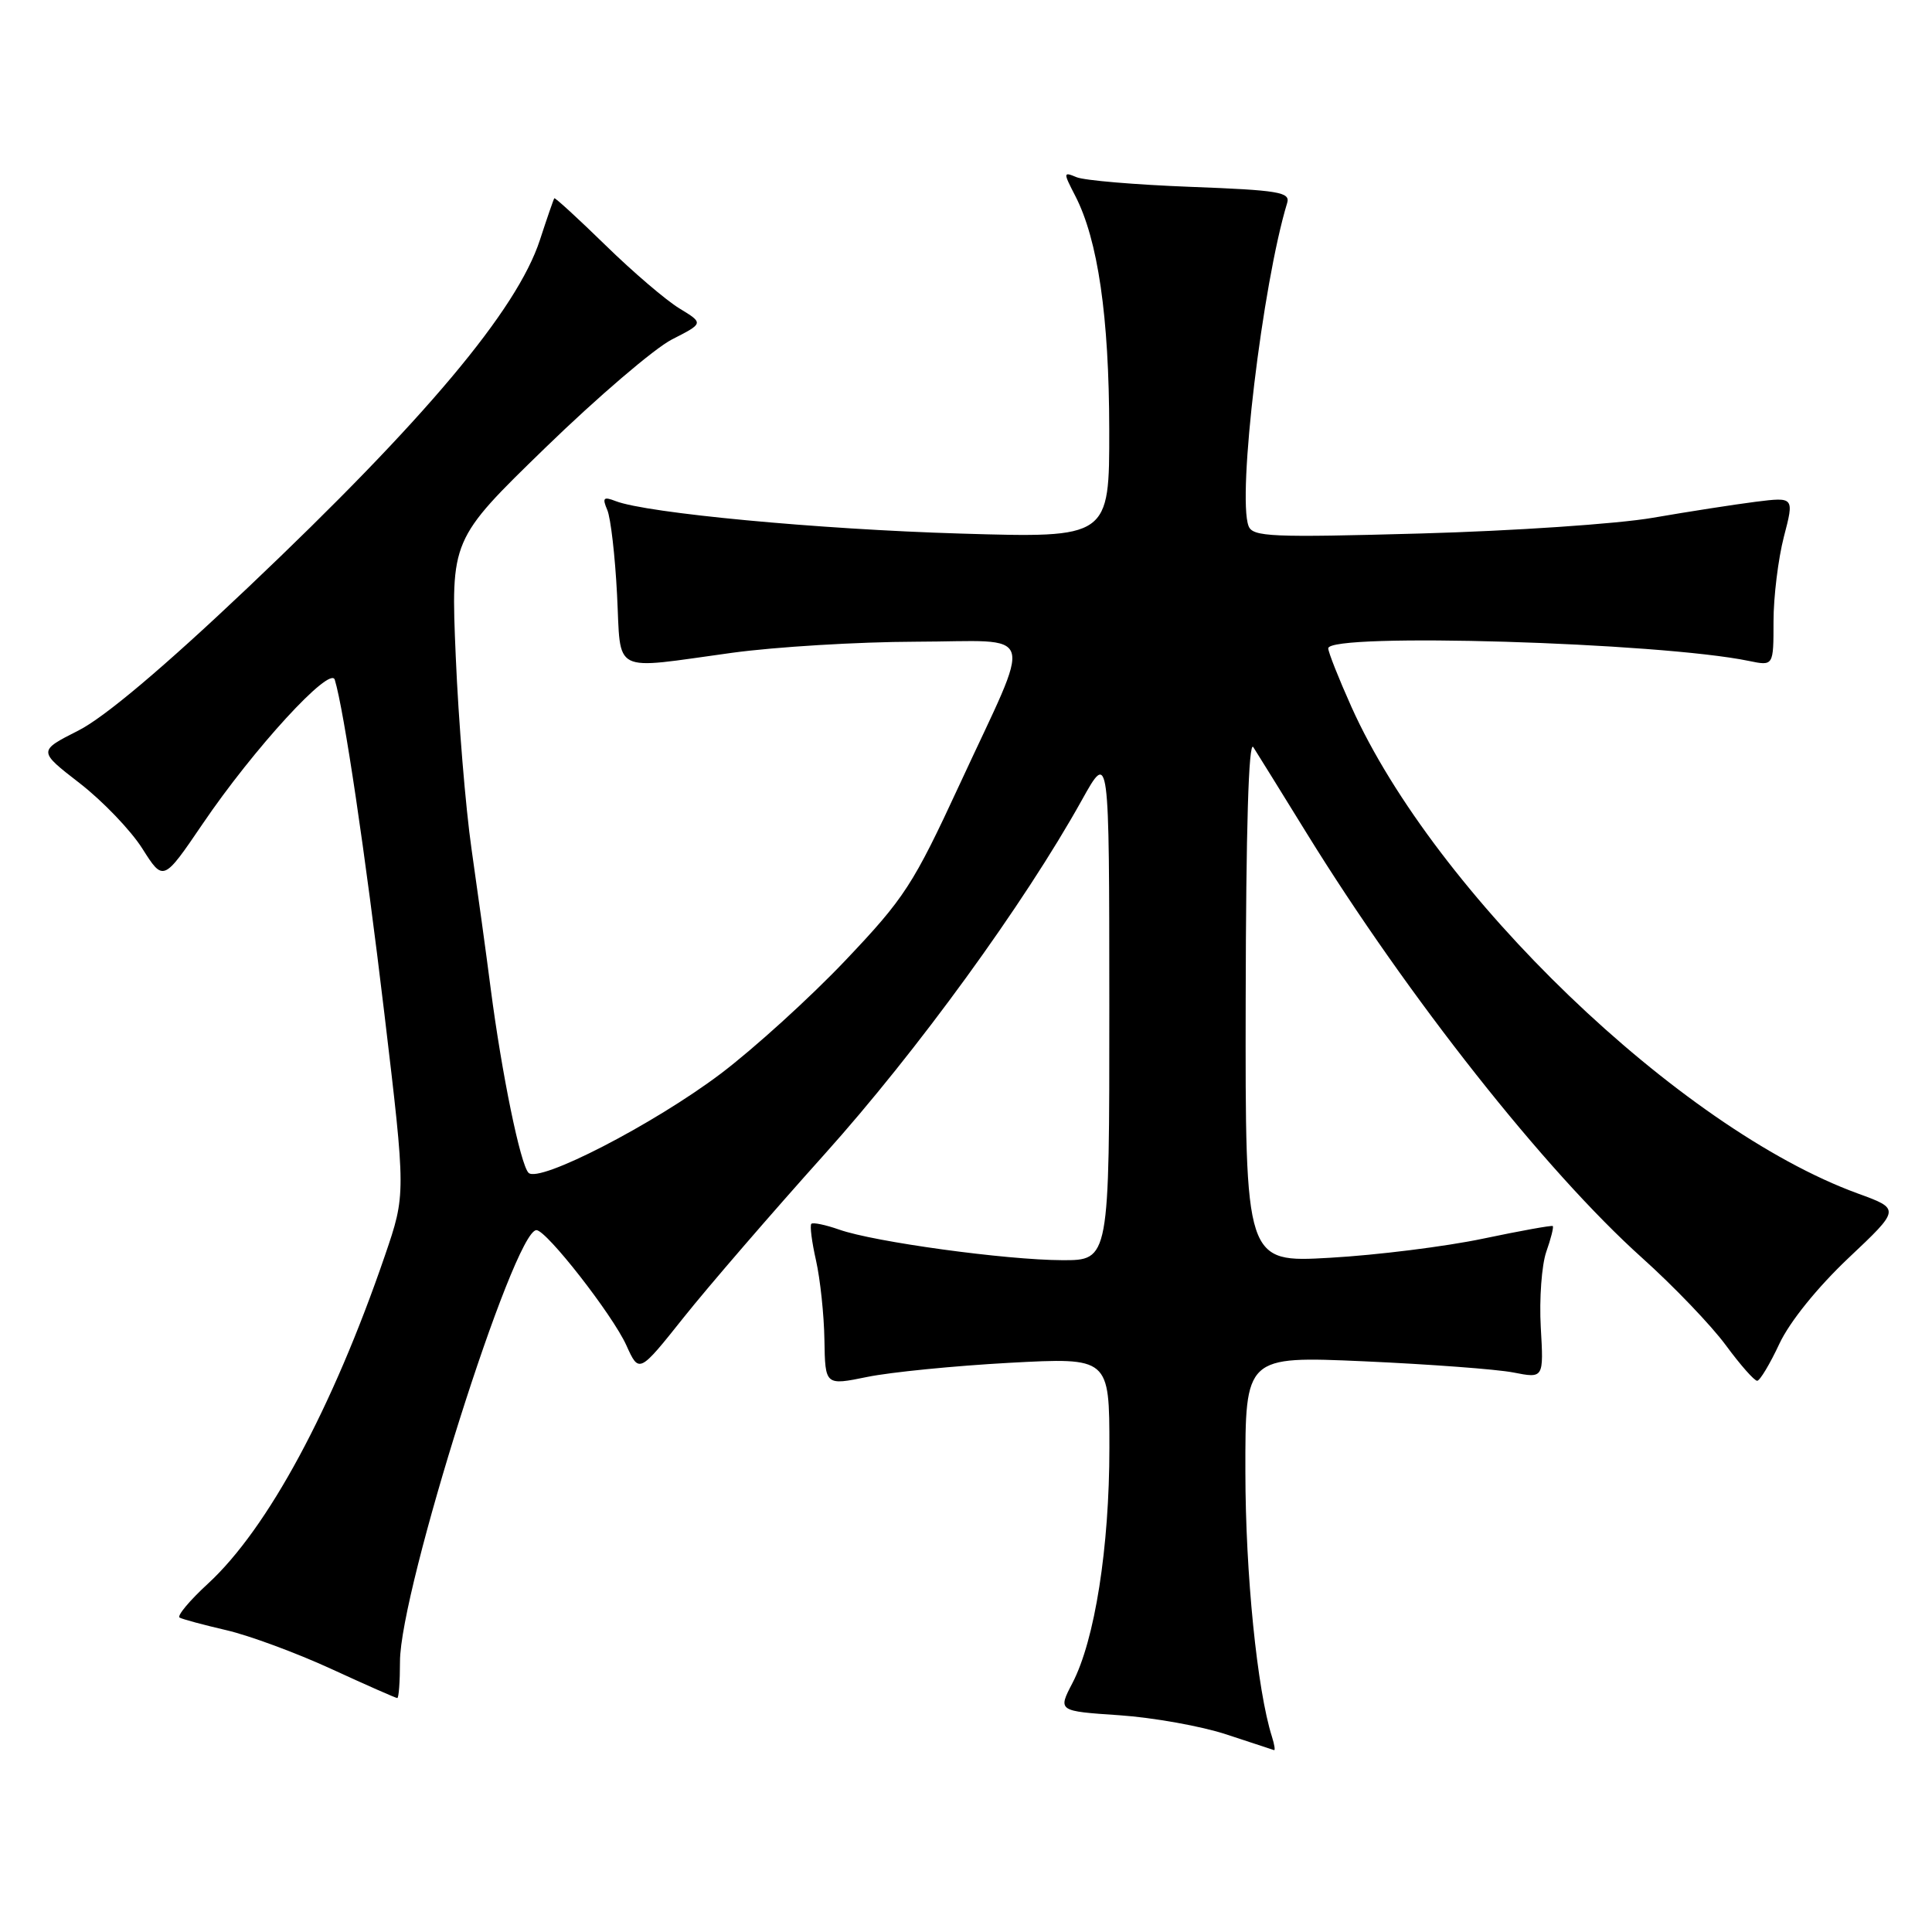 <?xml version="1.0" encoding="UTF-8" standalone="no"?>
<!DOCTYPE svg PUBLIC "-//W3C//DTD SVG 1.1//EN" "http://www.w3.org/Graphics/SVG/1.1/DTD/svg11.dtd" >
<svg xmlns="http://www.w3.org/2000/svg" xmlns:xlink="http://www.w3.org/1999/xlink" version="1.1" viewBox="0 0 256 256">
 <g >
 <path fill="currentColor"
d=" M 168.54 230.12 C 166.58 223.96 165.03 208.53 165.02 195.09 C 165.00 179.69 165.00 179.69 180.75 180.38 C 189.41 180.77 198.31 181.43 200.52 181.86 C 204.55 182.65 204.55 182.65 204.16 175.86 C 203.95 172.13 204.28 167.63 204.89 165.87 C 205.51 164.12 205.89 162.58 205.75 162.46 C 205.61 162.34 201.45 163.09 196.50 164.13 C 191.55 165.17 182.44 166.31 176.25 166.66 C 165.00 167.31 165.00 167.31 165.06 132.40 C 165.10 109.82 165.45 98.03 166.07 99.00 C 166.60 99.83 169.81 105.00 173.20 110.50 C 186.55 132.10 204.75 155.15 217.58 166.67 C 221.77 170.43 226.76 175.64 228.68 178.25 C 230.60 180.86 232.47 182.98 232.84 182.96 C 233.20 182.94 234.53 180.73 235.78 178.05 C 237.15 175.13 240.81 170.60 244.94 166.69 C 251.82 160.20 251.82 160.20 246.16 158.14 C 222.54 149.52 190.18 118.41 179.06 93.64 C 177.38 89.89 176.00 86.41 176.00 85.91 C 176.00 83.81 219.91 85.12 231.75 87.58 C 235.00 88.25 235.00 88.25 235.00 82.34 C 235.00 79.09 235.62 74.05 236.37 71.14 C 237.75 65.85 237.75 65.85 232.62 66.49 C 229.81 66.85 223.68 67.80 219.00 68.61 C 214.32 69.42 200.50 70.35 188.28 70.69 C 168.44 71.24 165.99 71.14 165.44 69.70 C 163.92 65.74 167.28 37.65 170.56 26.88 C 170.99 25.46 169.41 25.20 157.78 24.76 C 150.47 24.48 143.67 23.91 142.65 23.48 C 140.88 22.74 140.87 22.84 142.47 25.94 C 145.48 31.76 146.96 41.96 146.98 56.89 C 147.00 71.29 147.00 71.29 127.25 70.70 C 108.45 70.14 85.72 68.00 81.58 66.40 C 79.96 65.77 79.78 65.96 80.47 67.58 C 80.92 68.63 81.50 73.66 81.76 78.75 C 82.32 89.50 80.78 88.72 97.00 86.50 C 102.78 85.71 113.72 85.05 121.32 85.03 C 137.66 84.99 136.96 82.75 127.17 103.91 C 121.00 117.24 119.86 119.00 112.00 127.28 C 107.33 132.20 99.90 138.94 95.50 142.27 C 86.62 148.97 71.40 156.82 70.03 155.40 C 68.95 154.28 66.49 142.30 65.02 131.00 C 64.42 126.33 63.27 118.00 62.48 112.50 C 61.69 107.00 60.75 95.53 60.39 87.00 C 59.73 71.50 59.73 71.50 72.27 59.32 C 79.17 52.62 86.71 46.17 89.03 44.98 C 93.25 42.83 93.25 42.83 90.03 40.87 C 88.26 39.80 83.84 36.02 80.22 32.48 C 76.59 28.94 73.54 26.15 73.45 26.27 C 73.35 26.40 72.49 28.89 71.54 31.80 C 68.51 41.08 56.28 55.64 32.90 77.81 C 21.70 88.43 13.84 95.06 10.37 96.81 C 5.04 99.51 5.04 99.51 10.56 103.78 C 13.59 106.13 17.33 110.02 18.86 112.44 C 21.64 116.83 21.64 116.83 26.85 109.17 C 33.60 99.22 43.77 88.13 44.36 90.07 C 45.58 94.07 48.40 113.03 50.94 134.38 C 53.78 158.26 53.78 158.26 51.00 166.38 C 44.06 186.63 35.49 202.53 27.57 209.83 C 25.11 212.09 23.42 214.12 23.80 214.34 C 24.19 214.56 26.98 215.31 30.00 216.01 C 33.02 216.71 39.28 219.02 43.89 221.14 C 48.50 223.26 52.44 225.00 52.64 225.00 C 52.84 225.00 53.00 222.83 53.00 220.17 C 53.00 210.71 68.09 163.00 71.08 163.00 C 72.41 163.00 81.16 174.21 82.99 178.25 C 84.68 181.99 84.68 181.99 90.59 174.57 C 93.84 170.49 102.24 160.76 109.26 152.94 C 121.50 139.31 135.71 119.76 143.36 106.00 C 146.98 99.50 146.98 99.50 146.99 133.25 C 147.00 167.00 147.00 167.00 140.75 166.98 C 133.30 166.96 115.84 164.57 111.20 162.93 C 109.38 162.29 107.72 161.95 107.51 162.16 C 107.29 162.38 107.57 164.57 108.13 167.03 C 108.68 169.49 109.19 174.22 109.24 177.55 C 109.34 183.59 109.34 183.59 114.92 182.45 C 117.99 181.82 126.46 180.98 133.75 180.58 C 147.00 179.87 147.00 179.87 147.00 191.85 C 147.00 205.06 145.07 217.33 142.10 223.02 C 140.17 226.73 140.17 226.73 148.34 227.28 C 152.83 227.59 159.20 228.73 162.50 229.82 C 165.80 230.91 168.64 231.85 168.82 231.90 C 168.99 231.96 168.87 231.16 168.54 230.12 Z "/>
</g>
</svg>